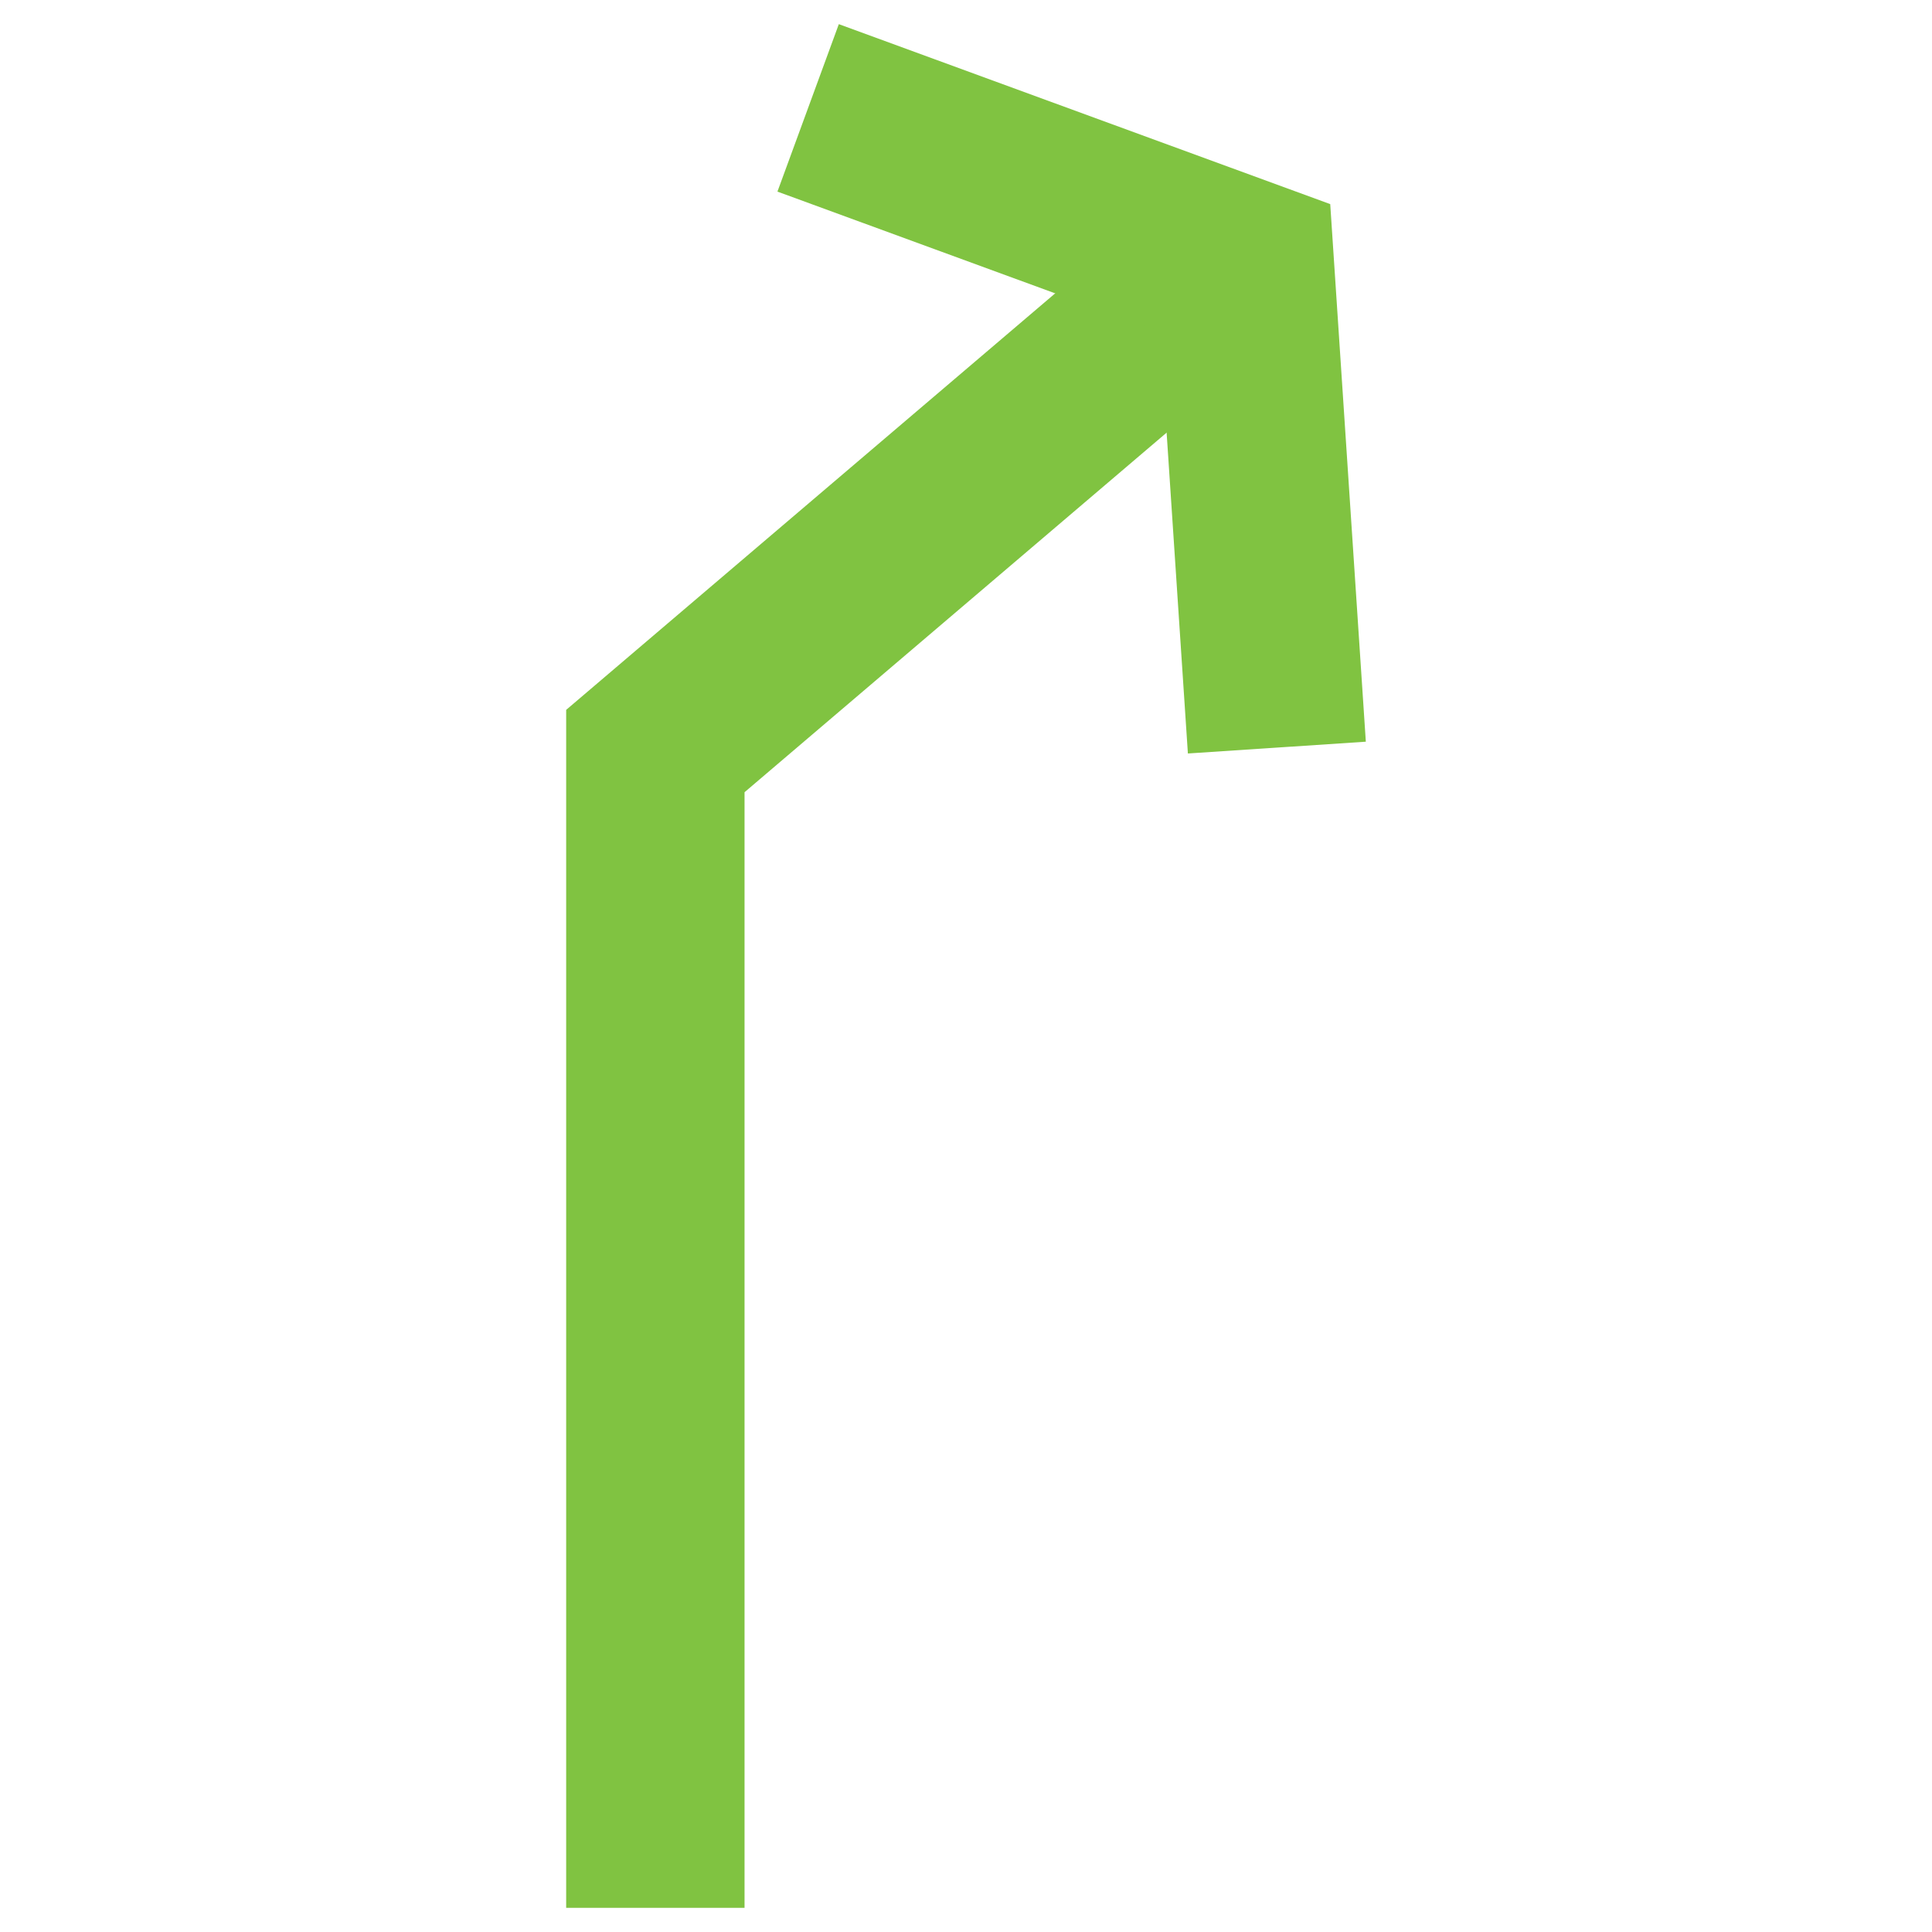<?xml version="1.0" encoding="utf-8"?>
<!-- Generator: Adobe Illustrator 21.0.2, SVG Export Plug-In . SVG Version: 6.00 Build 0)  -->
<svg version="1.1" id="Layer_1" xmlns="http://www.w3.org/2000/svg" xmlns:xlink="http://www.w3.org/1999/xlink" x="0px" y="0px"
	 viewBox="0 0 40 40" enable-background="new 0 0 40 40" xml:space="preserve">
<g id="slight_right">
	<g>
		<g>
			<polygon fill="#80C341" points="11.722,39.5 15.415,39.5 15.415,16.402 26.502,6.957 24.108,4.147 11.722,14.697 			"/>
		</g>
		<polygon fill="#80C341" points="24.594,15.6 28.278,15.356 27.541,4.226 17.367,0.5 16.096,3.967 24.015,6.868 		"/>
	</g>
</g>
</svg>
